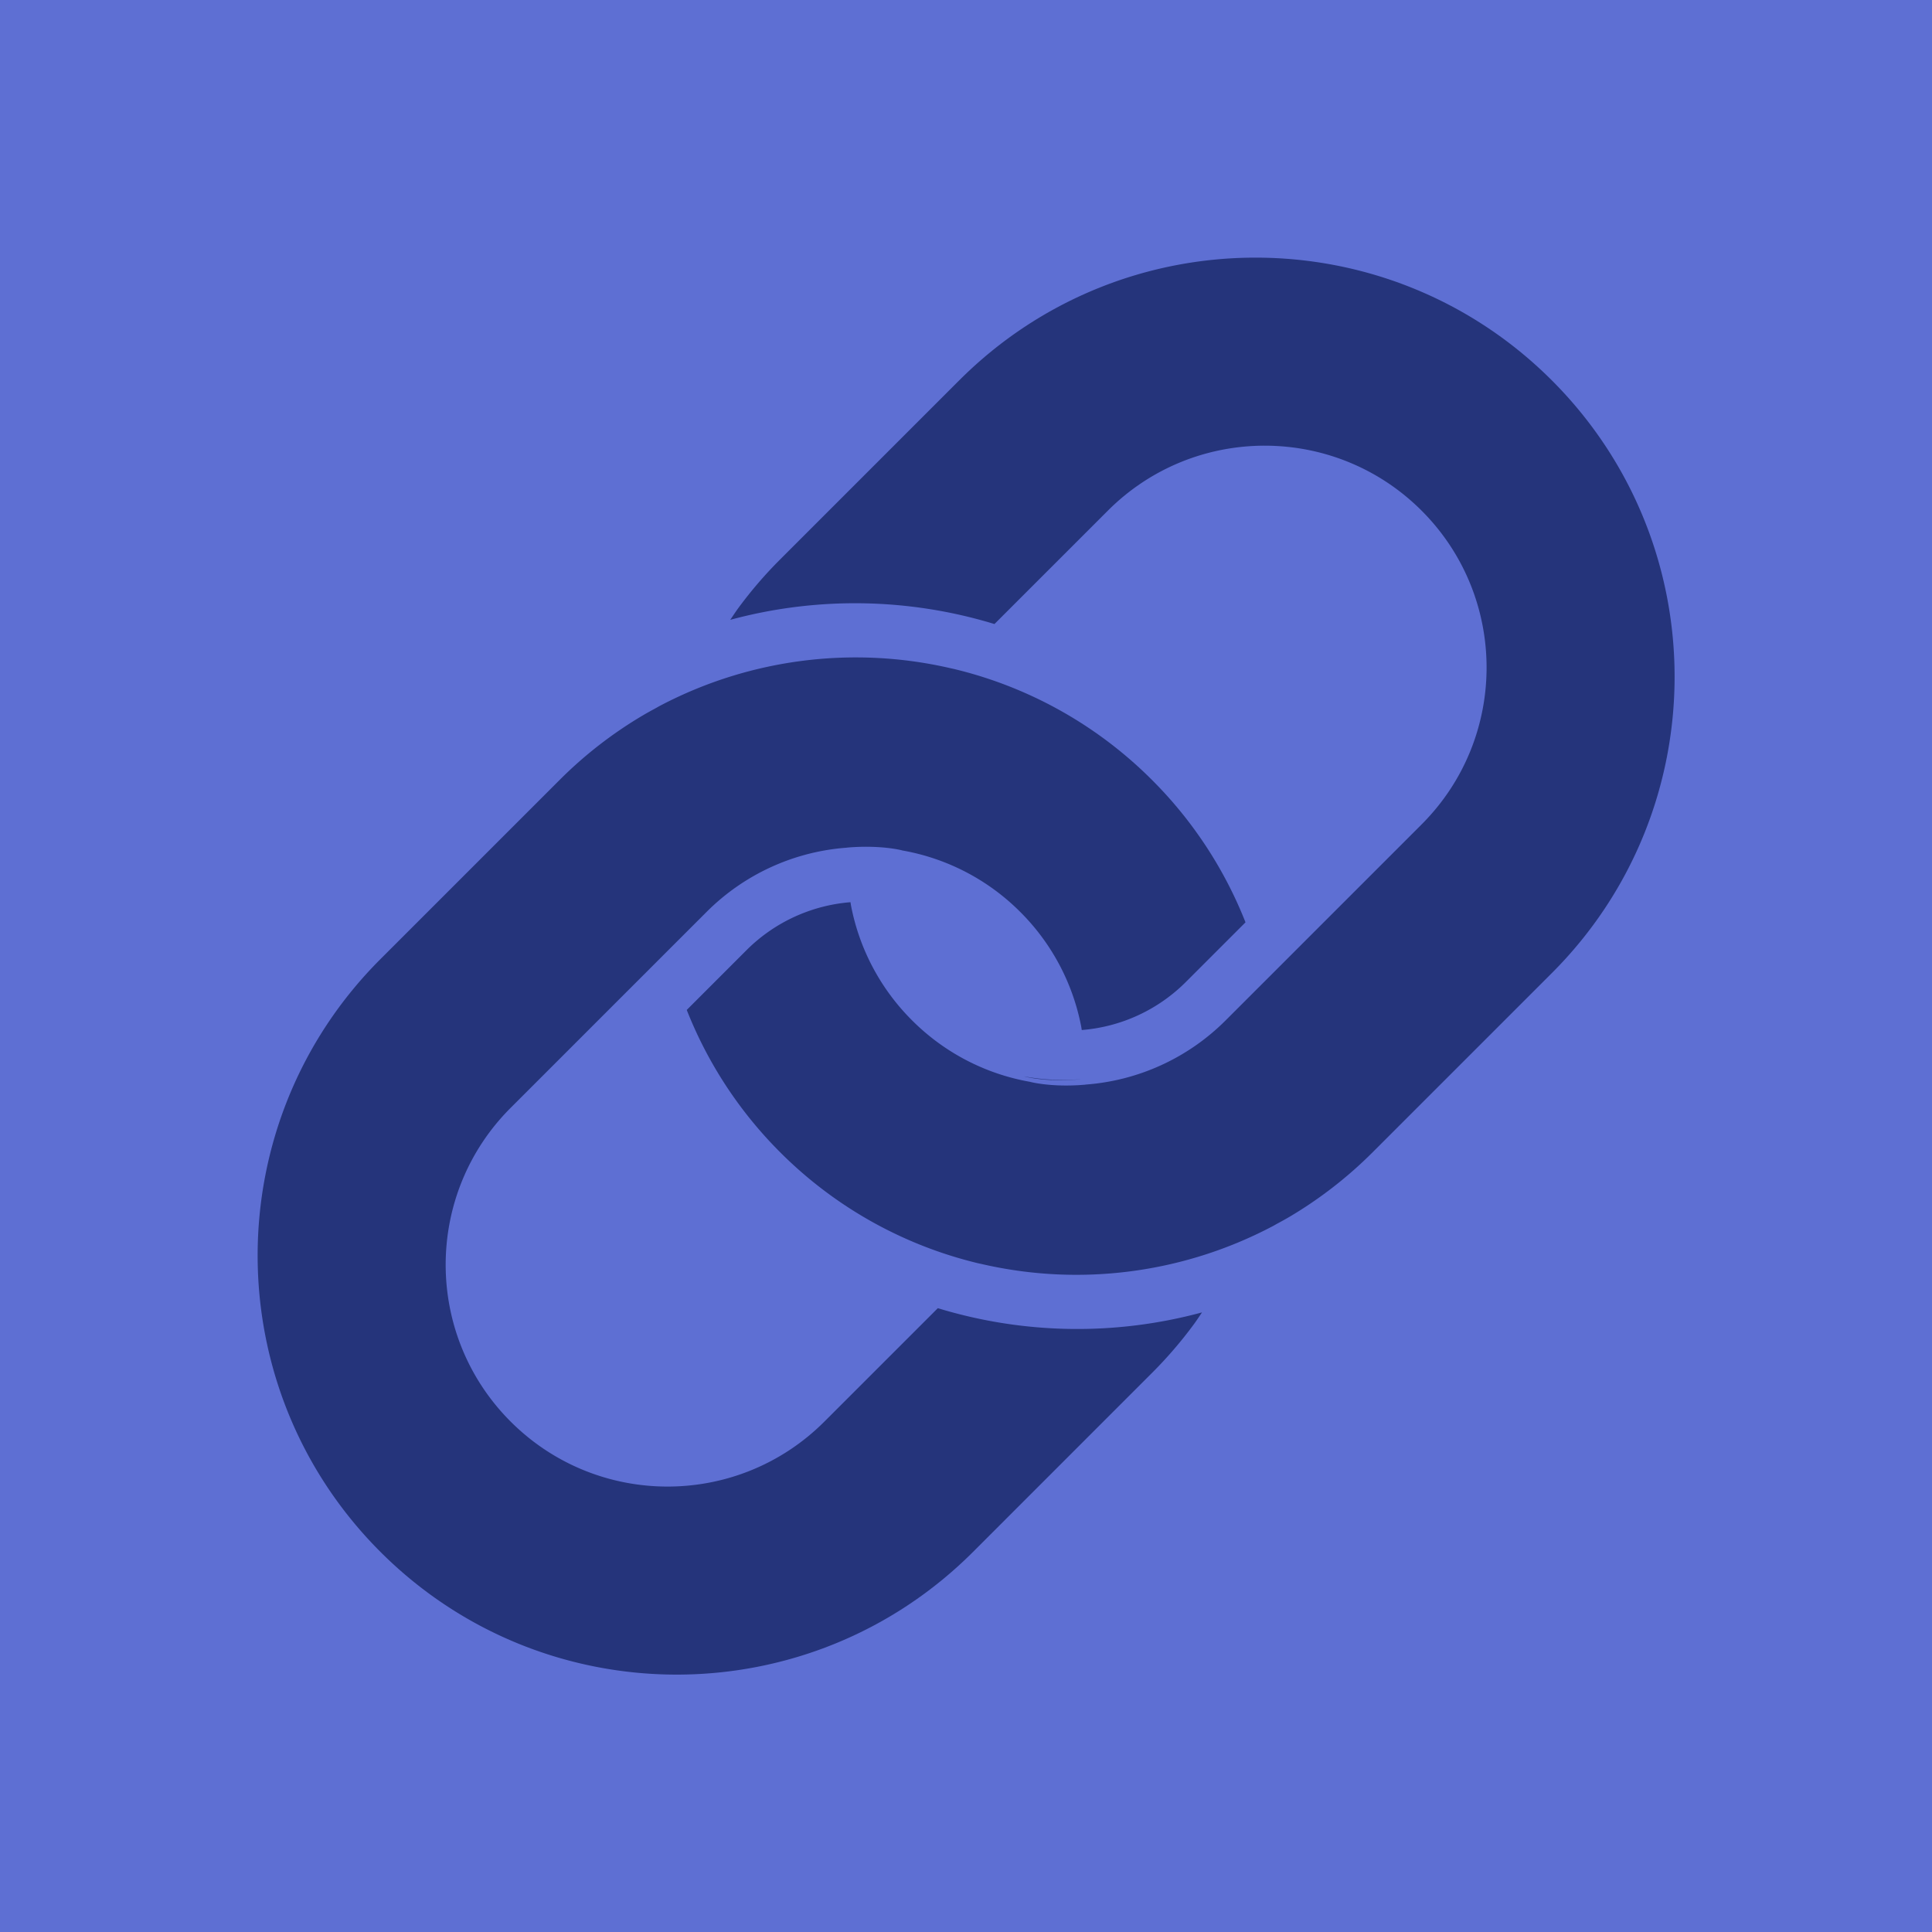 <svg data-v-fde0c5aa="" xmlns="http://www.w3.org/2000/svg" viewBox="0 0 300 300" class="icon"><!----><defs data-v-fde0c5aa=""><!----></defs><rect data-v-fde0c5aa="" fill="#5E6FD3" x="0" y="0" width="300px" height="300px" class="logo-background-square"></rect><!----><defs data-v-fde0c5aa=""><!----></defs><g data-v-fde0c5aa="" id="0fa4f7ce-fdfc-42d1-ac27-51048730f4de" fill="#25347B" stroke="none" transform="matrix(2.994,0,0,2.994,-1.772,-2.444)"><path d="M53.734 56.649l-.002-.03a.247.247 0 0 0-.001.03h.003zM67.175 63.658c-.212.124-.428.24-.643.357 0 .002 0 .005-.002.007.206-.112.423-.233.645-.364zM48.14 65.142l-.002.003c.446.195.988.379 1.494.532l.008-.008a21.492 21.492 0 0 1-1.5-.527z"></path><path d="M49.631 65.678c.513.155.986.277 1.283.352-.43-.106-.853-.23-1.275-.36l-.008.008zM51.23 66.106l.004-.003c-.078-.02-.154-.032-.232-.052l.228.055zM66.199 64.198c-.509.267-1.027.507-1.55.729 0 .003-.002.006-.003.008.052-.022.678-.28 1.553-.737zM66.53 64.021l.002-.006c-.084.046-.166.096-.251.14.082-.043.166-.087.248-.134z"></path><path d="M50.339 20.544l-9.29 9.29a21.926 21.926 0 0 0-2.18 2.539c-.14.193-.27.394-.404.59a24.773 24.773 0 0 1 13.703.218l.76-.76L58.05 27.3c4.493-4.493 11.778-4.492 16.272.001 4.492 4.493 4.493 11.78 0 16.272l-5.84 5.84-1.2 1.201-1.17 1.17-.004.003-1.946 1.946a11.457 11.457 0 0 1-7.277 3.334v.004h-.003c-.557.049-1.035.051-1.444.035-.899-.04-1.42-.18-1.42-.18v-.002h-.004a11.445 11.445 0 0 1-6.123-3.192 11.458 11.458 0 0 1-3.16-5.938c-.012-.062-.02-.124-.03-.186a8.596 8.596 0 0 0-5.398 2.493l-3.094 3.094a21.64 21.64 0 0 0 4.841 7.378 21.654 21.654 0 0 0 10.236 5.752c.077.02.154.032.232.051a21.816 21.816 0 0 0 15.047-1.948c.085-.043.167-.092.25-.139.216-.116.432-.233.643-.358l.008-.004a21.823 21.823 0 0 0 4.321-3.355l9.29-9.289c8.488-8.488 8.487-22.25 0-30.738-8.488-8.488-22.25-8.49-30.738 0z"></path><path d="M51.06 81.301l9.288-9.289a21.928 21.928 0 0 0 2.18-2.54c.142-.194.271-.394.405-.59a24.76 24.76 0 0 1-13.702-.219l-.76.76-5.123 5.122c-4.493 4.494-11.778 4.493-16.272 0-4.493-4.494-4.493-11.778 0-16.272l5.84-5.84 1.201-1.2 1.169-1.17.004-.004 1.946-1.945a11.457 11.457 0 0 1 7.276-3.334v-.003h.002c.558-.05 1.036-.052 1.445-.035.898.037 1.42.178 1.42.178v.003h.004a11.445 11.445 0 0 1 6.123 3.19 11.452 11.452 0 0 1 3.16 5.938c.012.063.02.125.03.186a8.595 8.595 0 0 0 5.398-2.491l3.094-3.094a21.661 21.661 0 0 0-4.843-7.378 21.65 21.65 0 0 0-10.148-5.731 5.839 5.839 0 0 1-.087-.022c-.077-.019-.155-.033-.231-.051a21.815 21.815 0 0 0-14.966 1.903l-.083.043c-.084.045-.166.094-.25.14-.215.117-.431.234-.643.36l-.007.004a21.739 21.739 0 0 0-4.322 3.355l-9.288 9.288c-8.488 8.488-8.488 22.249 0 30.737 8.49 8.49 22.25 8.49 30.74.001zM67.183 63.653c-.003.002-.006.002-.008.005.002-.003.005-.003.008-.005zM66.199 64.198a1.52 1.52 0 0 0 .082-.044c-.026.016-.054.03-.082.044z"></path><path d="M53.734 56.652s.522.14 1.42.18v-.02c-.475-.023-.95-.08-1.42-.163v.003zM51.001 66.051z"></path><path d="M55.155 56.812c-.002.006-.001.012 0 .02.408.016.886.013 1.444-.036v-.003c-.48.035-.964.043-1.444.02zM56.602 56.793l-.002-.017-.002.017h.004z"></path><path d="M56.598 56.794l.002-.002.003.002-.003.003z"></path></g><!----></svg>
